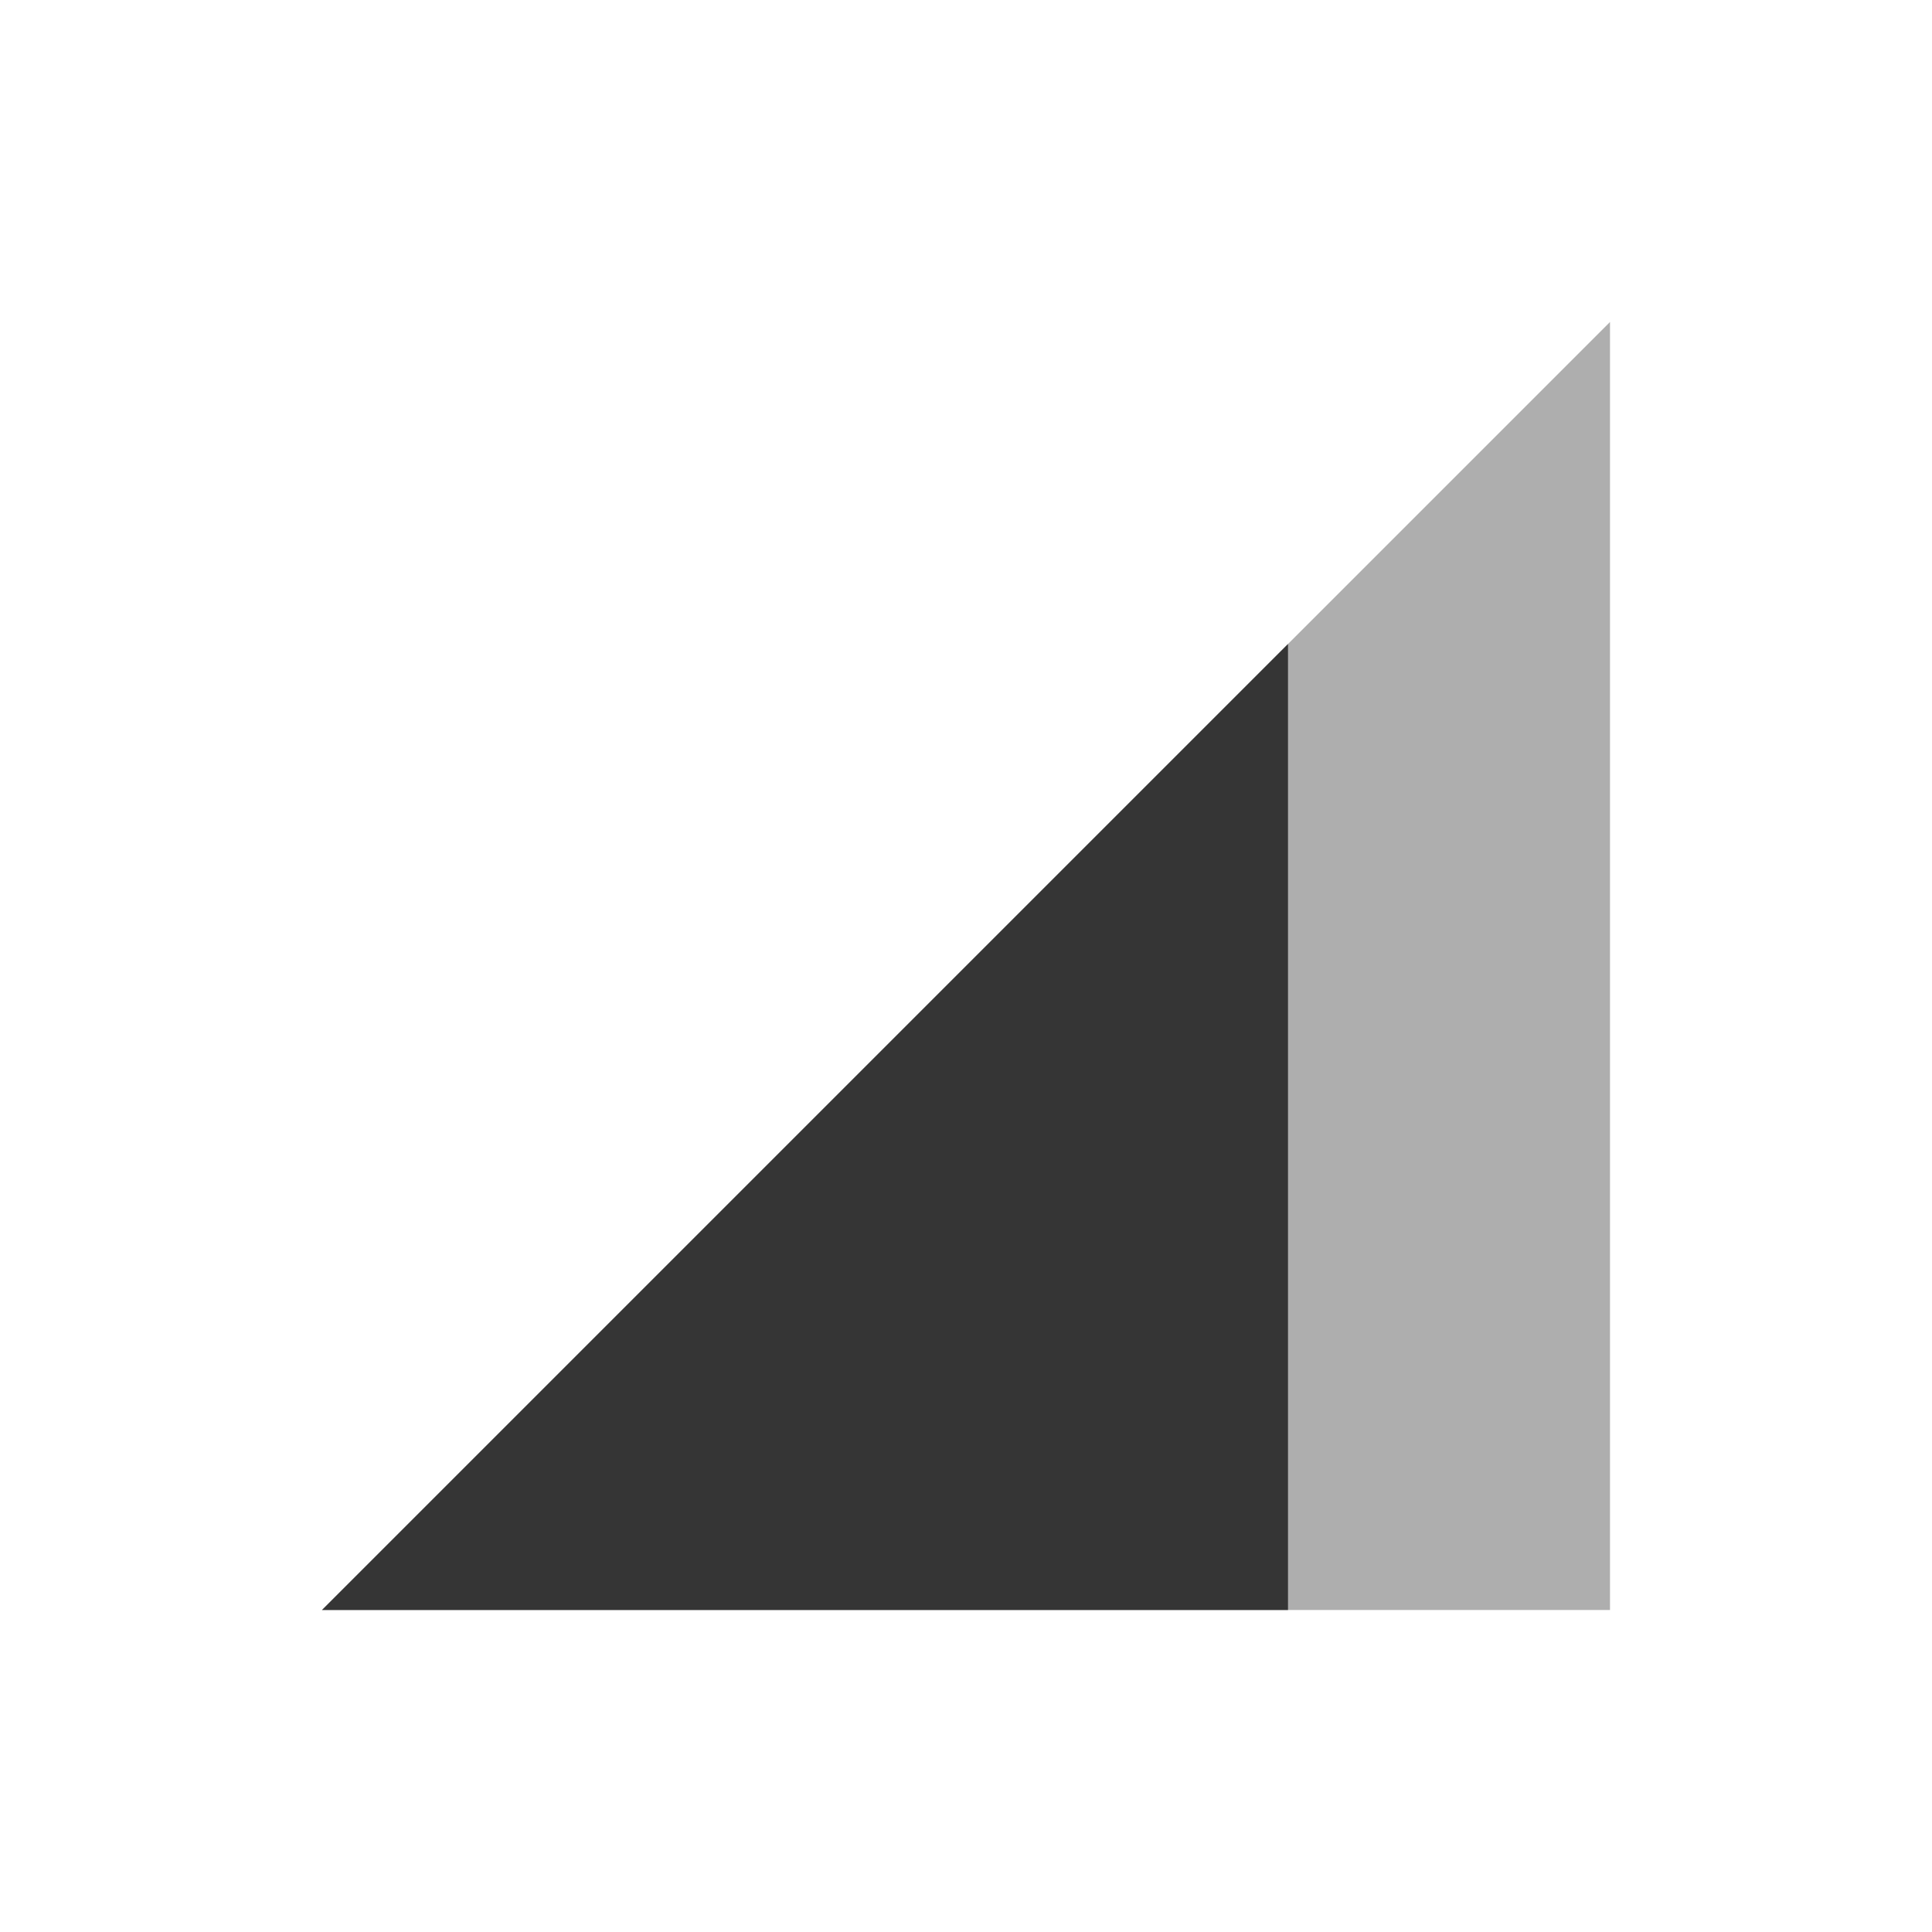 <svg xmlns="http://www.w3.org/2000/svg" viewBox="0 0 24 24">
 <path d="M 20,20 20,4 4,20 Z" style="fill:#353535;opacity:0.4;fill-opacity:1;stroke:none;fill-rule:evenodd"/>
 <path d="m 16 8 -12 12 12 0" style="fill:#353535;fill-opacity:1;stroke:none;fill-rule:evenodd"/>
</svg>
